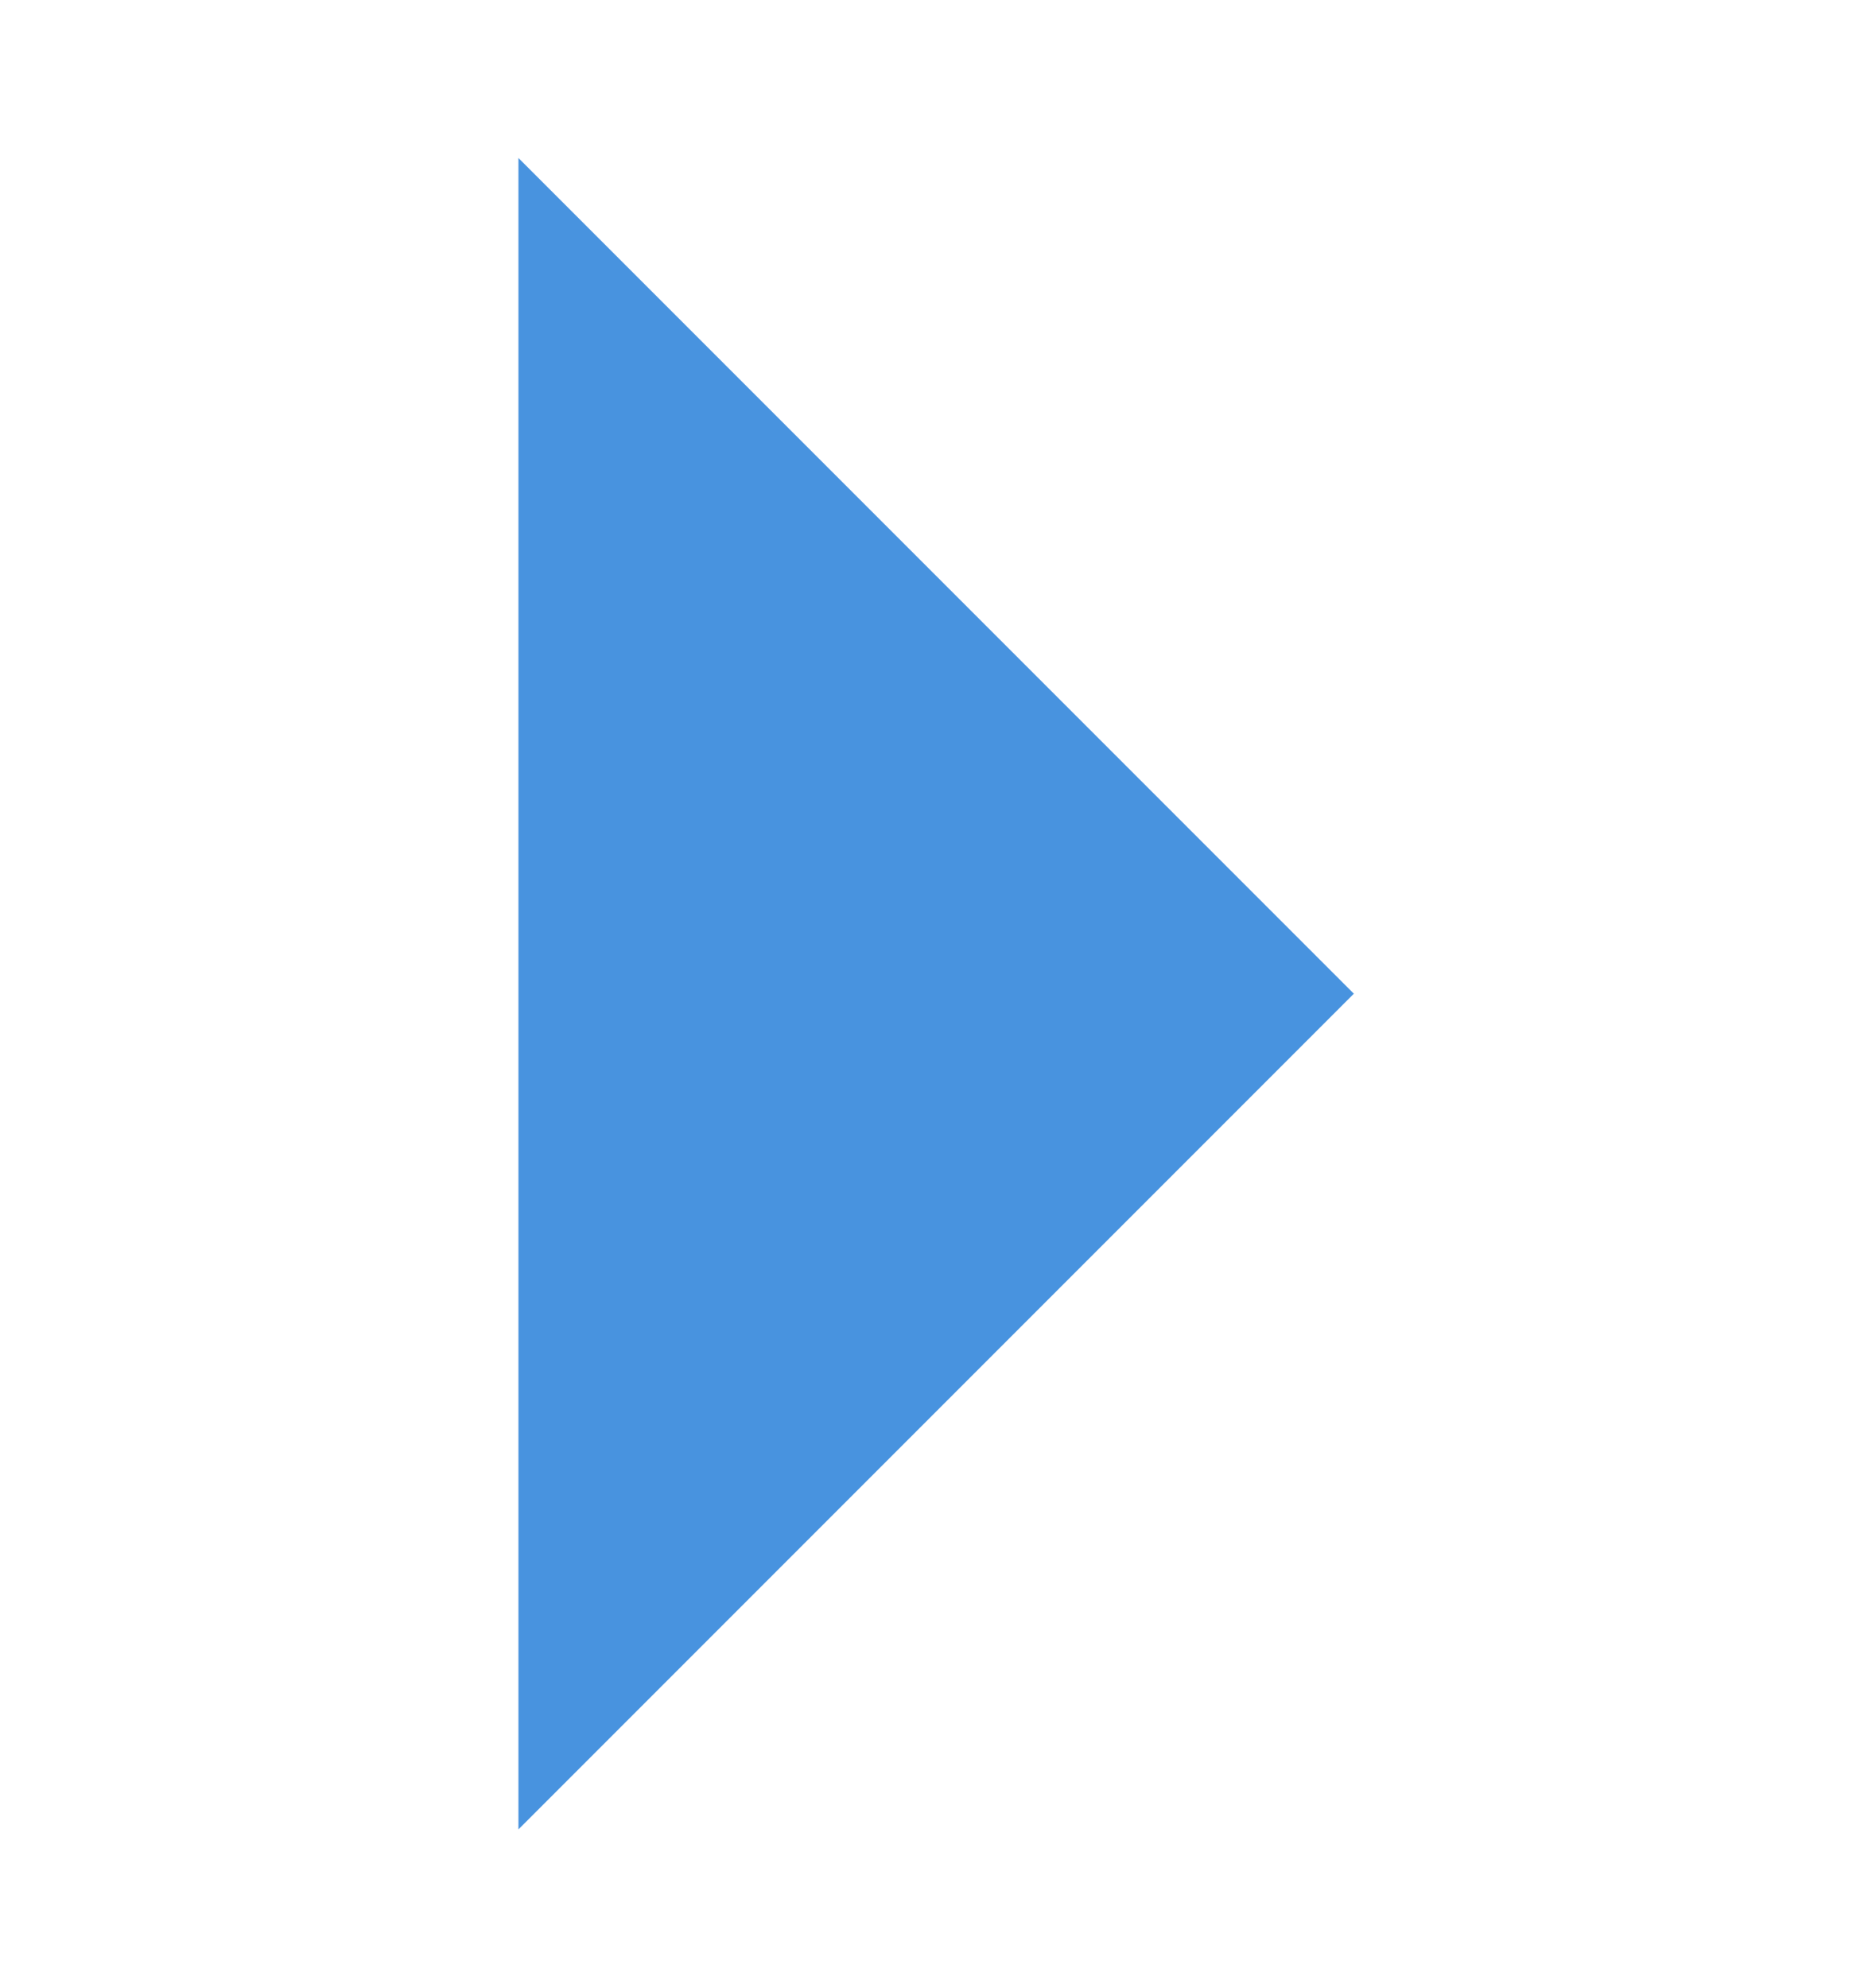<?xml version="1.0" encoding="UTF-8" standalone="no"?>
<!-- Created with Inkscape (http://www.inkscape.org/) -->

<svg
   width="5.205mm"
   height="5.525mm"
   viewBox="0 0 5.205 5.525"
   version="1.1"
   id="svg1"
   xml:space="preserve"
   xmlns="http://www.w3.org/2000/svg"
   xmlns:svg="http://www.w3.org/2000/svg"><defs
     id="defs1" /><g
     id="layer1"
     transform="translate(-113.136,-79.727)"><g
       id="arrow-right-blue"
       transform="rotate(-90,80.065,14.316)"><rect
         style="opacity:1;fill:#000000;fill-opacity:0;stroke:#ffffff;stroke-width:0;stroke-linecap:round;stroke-miterlimit:3;stroke-opacity:0.14"
         id="rect2-3-8-7-1-6"
         width="5.525"
         height="5.205"
         x="9.129"
         y="47.387" /><path
         id="arrow-down-blue-1-6-6-1"
         style="fill:#4893df;fill-opacity:1;stroke:#4893df;stroke-width:0.477;stroke-linecap:square;stroke-miterlimit:3;stroke-dashoffset:128.504;stroke-opacity:1"
         d="m 10.145,49.067 c 3.494,0 0,0 3.494,0 l -1.747,1.747 z"><desc
           id="desc12-4-5-9-9-2">Arrow-down</desc><title
           id="title12-5-3-6-3-6">Arrow-down</title></path></g></g></svg>
